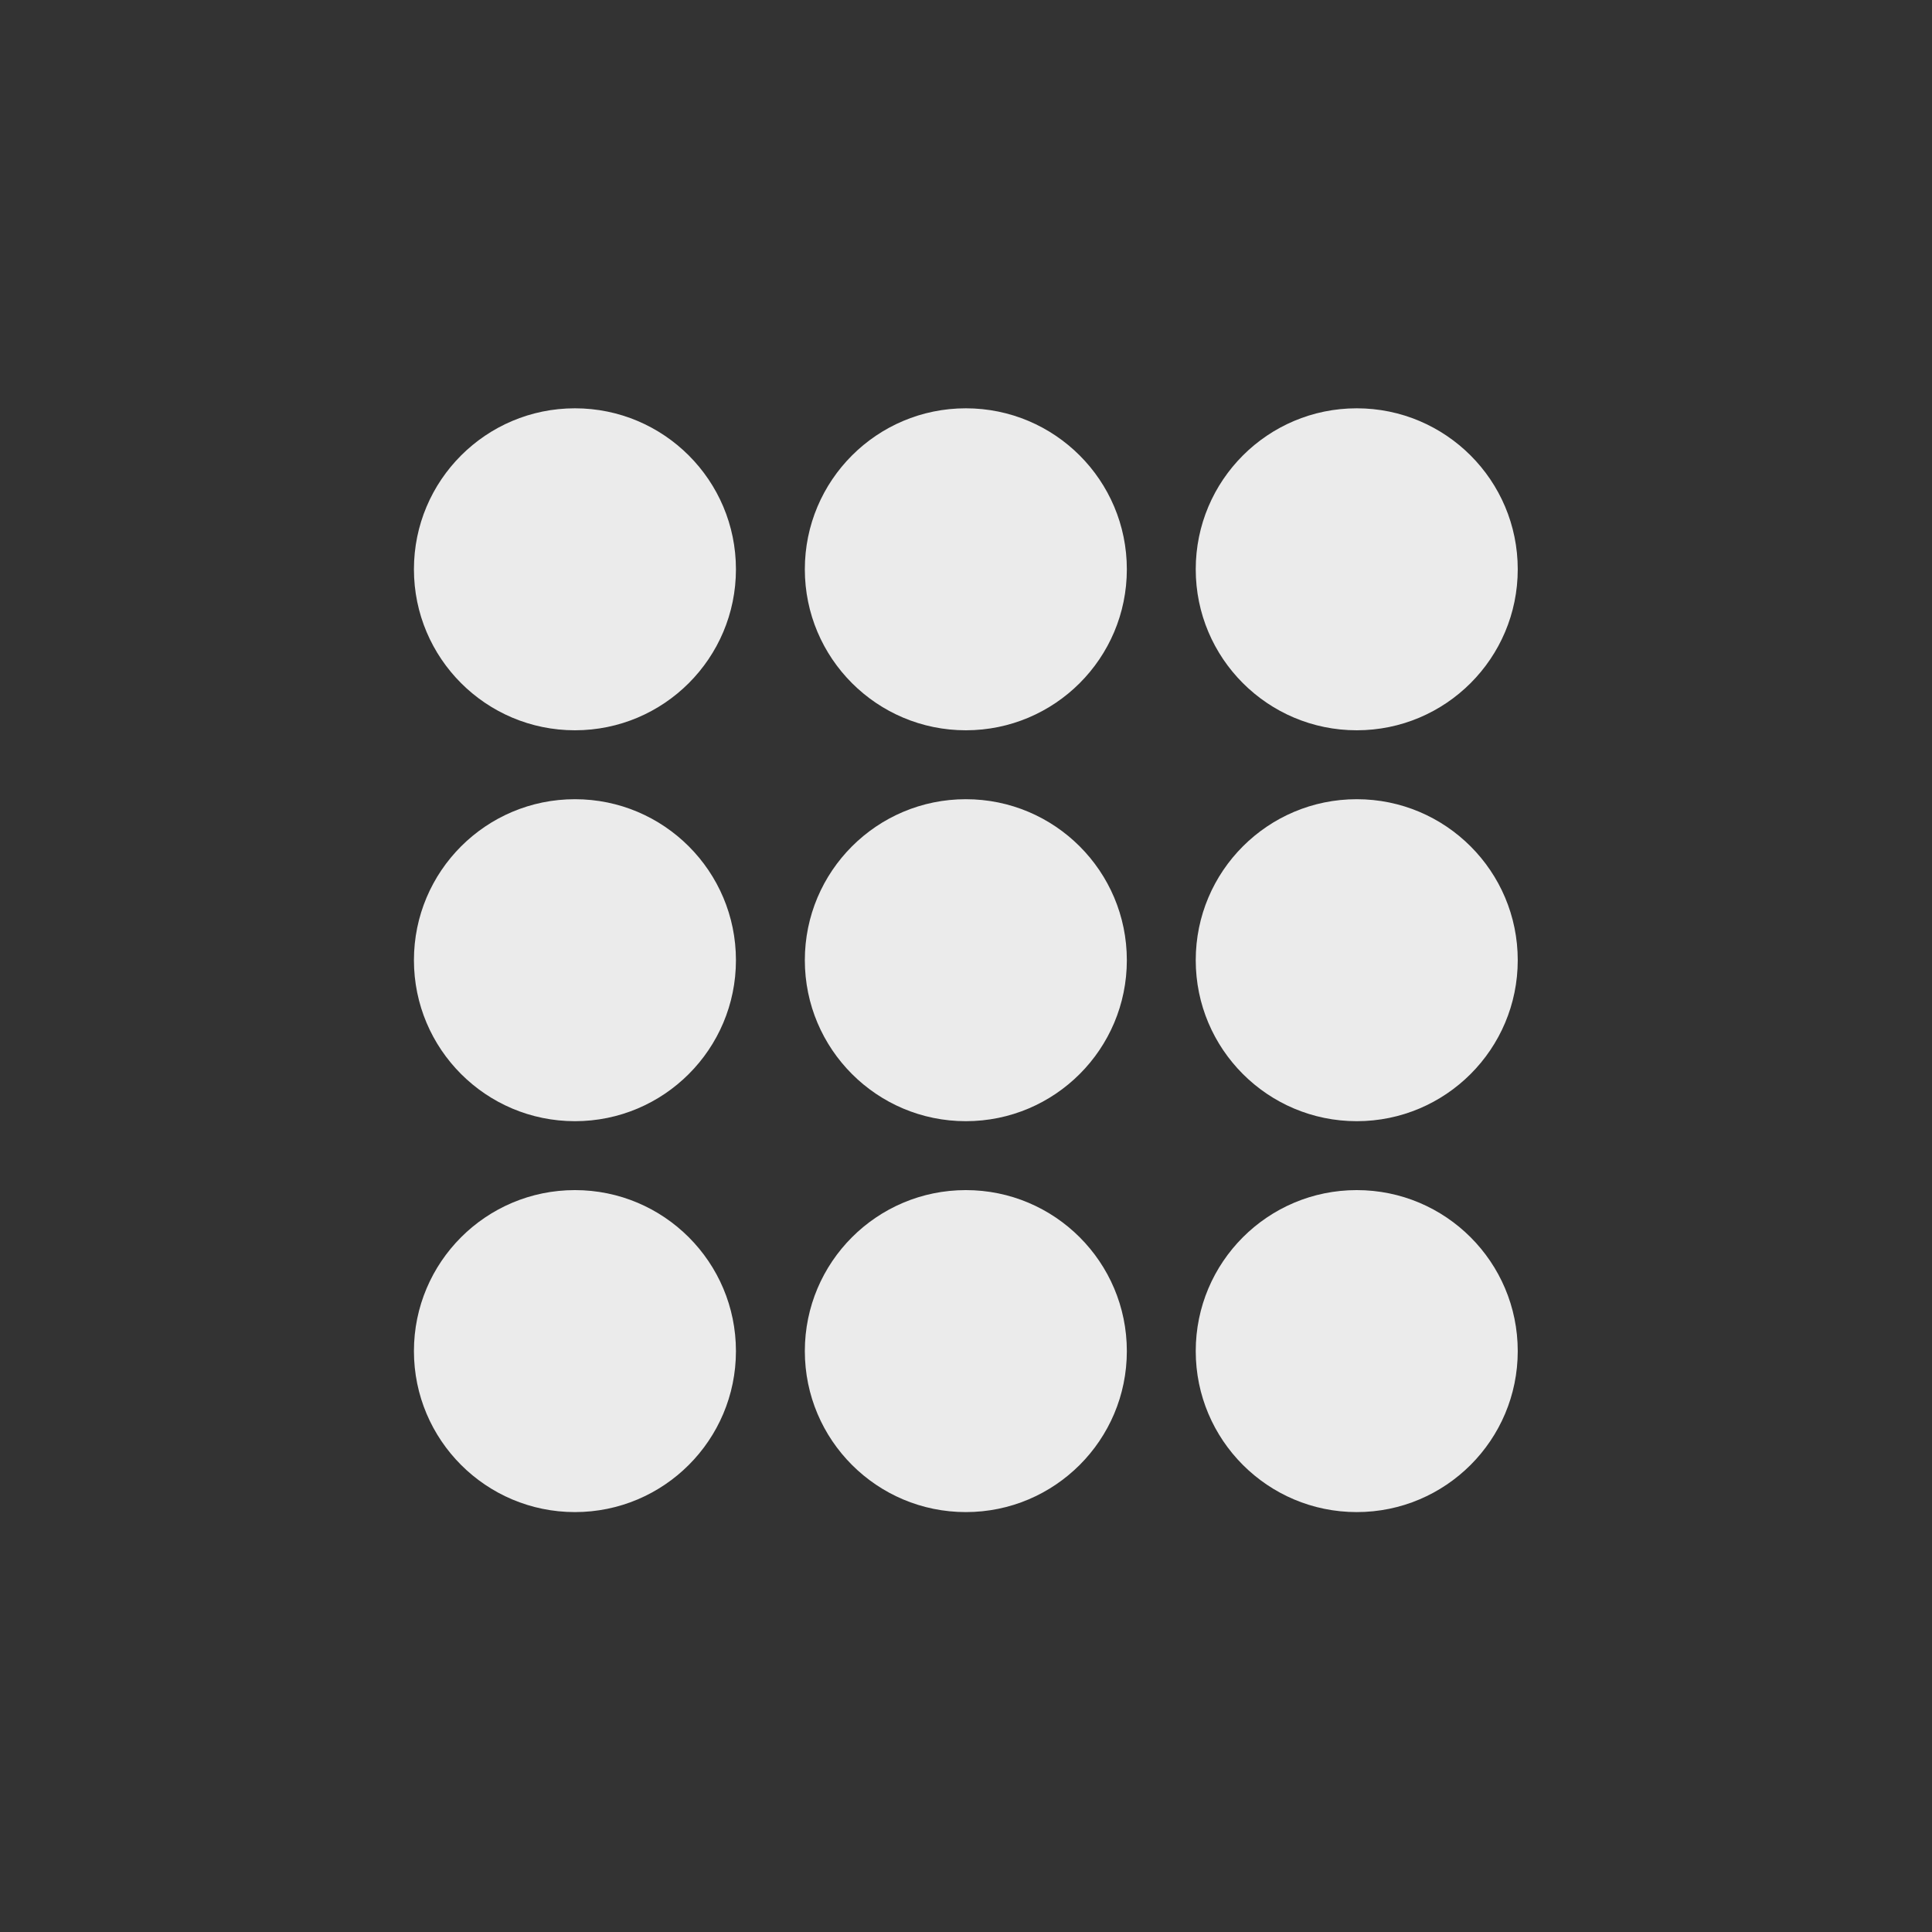 <svg xmlns="http://www.w3.org/2000/svg" xmlns:svg="http://www.w3.org/2000/svg" id="svg1901" width="112" height="112" version="1.1"><rect width="100%" height="100%" fill="#333333" stroke="none"/><g id="layer1" transform="translate(0,-940.362)"><g id="g10147" transform="matrix(1.333,0,0,1.333,24,-374.787)" style="fill:#fff;fill-opacity:.9"><ellipse id="path10142" cx="-4" cy="15.5" rx="6" ry="5.5" transform="matrix(1.167,0,0,1.273,28.667,1008.635)" style="fill:#fff;fill-opacity:.9;stroke:none"/><ellipse id="path10142-7" cx="-4" cy="15.5" rx="6" ry="5.5" transform="matrix(1.167,0,0,1.273,11.667,1008.635)" style="fill:#fff;fill-opacity:.9;stroke:none"/><ellipse id="path10142-77" cx="-4" cy="15.5" rx="6" ry="5.5" transform="matrix(1.167,0,0,1.273,45.667,1008.635)" style="fill:#fff;fill-opacity:.9;stroke:none"/><ellipse id="path10142-3" cx="-4" cy="15.5" rx="6" ry="5.5" transform="matrix(1.167,0,0,1.273,28.667,991.635)" style="fill:#fff;fill-opacity:.9;stroke:none"/><ellipse id="path10142-31" cx="-4" cy="15.5" rx="6" ry="5.5" transform="matrix(1.167,0,0,1.273,11.667,991.635)" style="fill:#fff;fill-opacity:.9;stroke:none"/><ellipse id="path10142-6" cx="-4" cy="15.5" rx="6" ry="5.5" transform="matrix(1.167,0,0,1.273,45.667,991.635)" style="fill:#fff;fill-opacity:.9;stroke:none"/><ellipse id="path10142-9" cx="-4" cy="15.5" rx="6" ry="5.5" transform="matrix(1.167,0,0,1.273,11.667,1025.635)" style="fill:#fff;fill-opacity:.9;stroke:none"/><ellipse id="path10142-1" cx="-4" cy="15.5" rx="6" ry="5.5" transform="matrix(1.167,0,0,1.273,28.667,1025.635)" style="fill:#fff;fill-opacity:.9;stroke:none"/><ellipse id="path10142-69" cx="-4" cy="15.5" rx="6" ry="5.5" transform="matrix(1.167,0,0,1.273,45.667,1025.635)" style="fill:#fff;fill-opacity:.9;stroke:none"/></g></g></svg>
